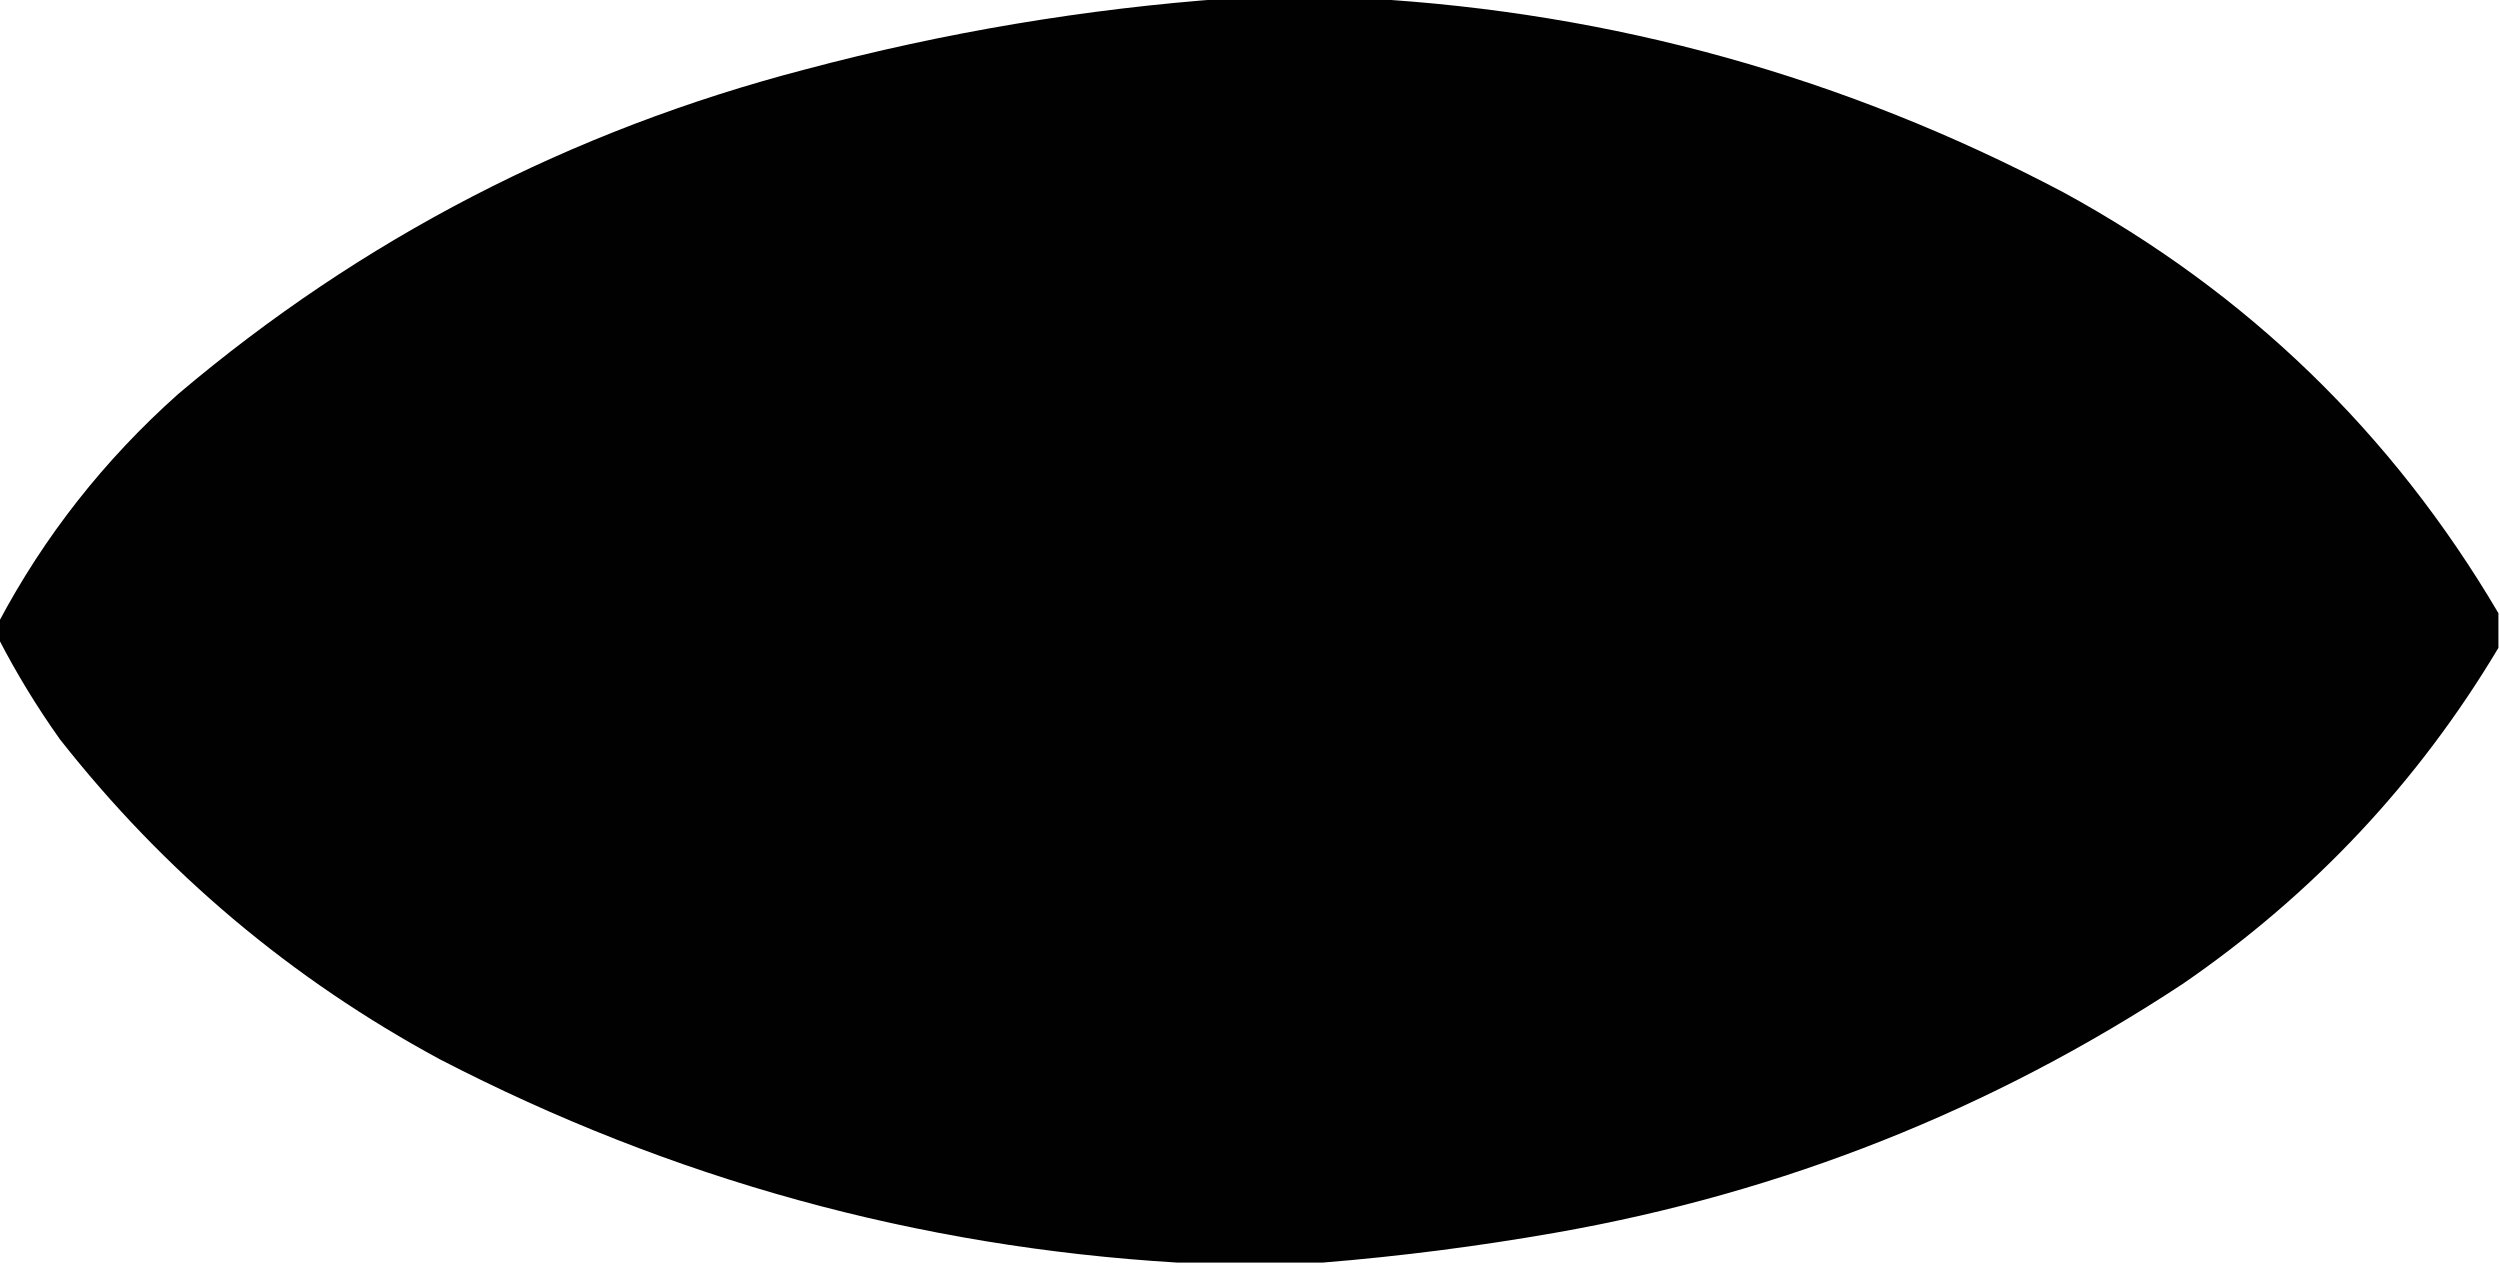 <?xml version="1.0" encoding="UTF-8"?>
<!DOCTYPE svg PUBLIC "-//W3C//DTD SVG 1.1//EN" "http://www.w3.org/Graphics/SVG/1.1/DTD/svg11.dtd">
<svg xmlns="http://www.w3.org/2000/svg" version="1.1" width="793px" height="401px" style="shape-rendering:geometricPrecision; text-rendering:geometricPrecision; image-rendering:optimizeQuality; fill-rule:evenodd; clip-rule:evenodd" xmlns:xlink="http://www.w3.org/1999/xlink">
<g><path style="opacity:0.996" fill="#000000" d="M 389.5,-0.5 C 404.167,-0.5 418.833,-0.5 433.5,-0.5C 511.587,3.94 585.253,24.44 654.5,61C 712.823,92.824 758.823,137.324 792.5,194.5C 792.5,198.167 792.5,201.833 792.5,205.5C 767.013,248.16 733.68,283.66 692.5,312C 631.806,352.02 565.473,378.353 493.5,391C 468.832,395.333 444.165,398.5 419.5,400.5C 404.167,400.5 388.833,400.5 373.5,400.5C 291.027,395.546 213.027,374.046 139.5,336C 92.345,310.515 52.178,276.682 19,234.5C 11.708,224.237 5.208,213.57 -0.5,202.5C -0.5,200.833 -0.5,199.167 -0.5,197.5C 14.032,170.098 33.032,145.932 56.5,125C 114.696,75.73 181.03,41.396 255.5,22C 299.599,10.261 344.265,2.761 389.5,-0.5 Z"/></g>
</svg>
